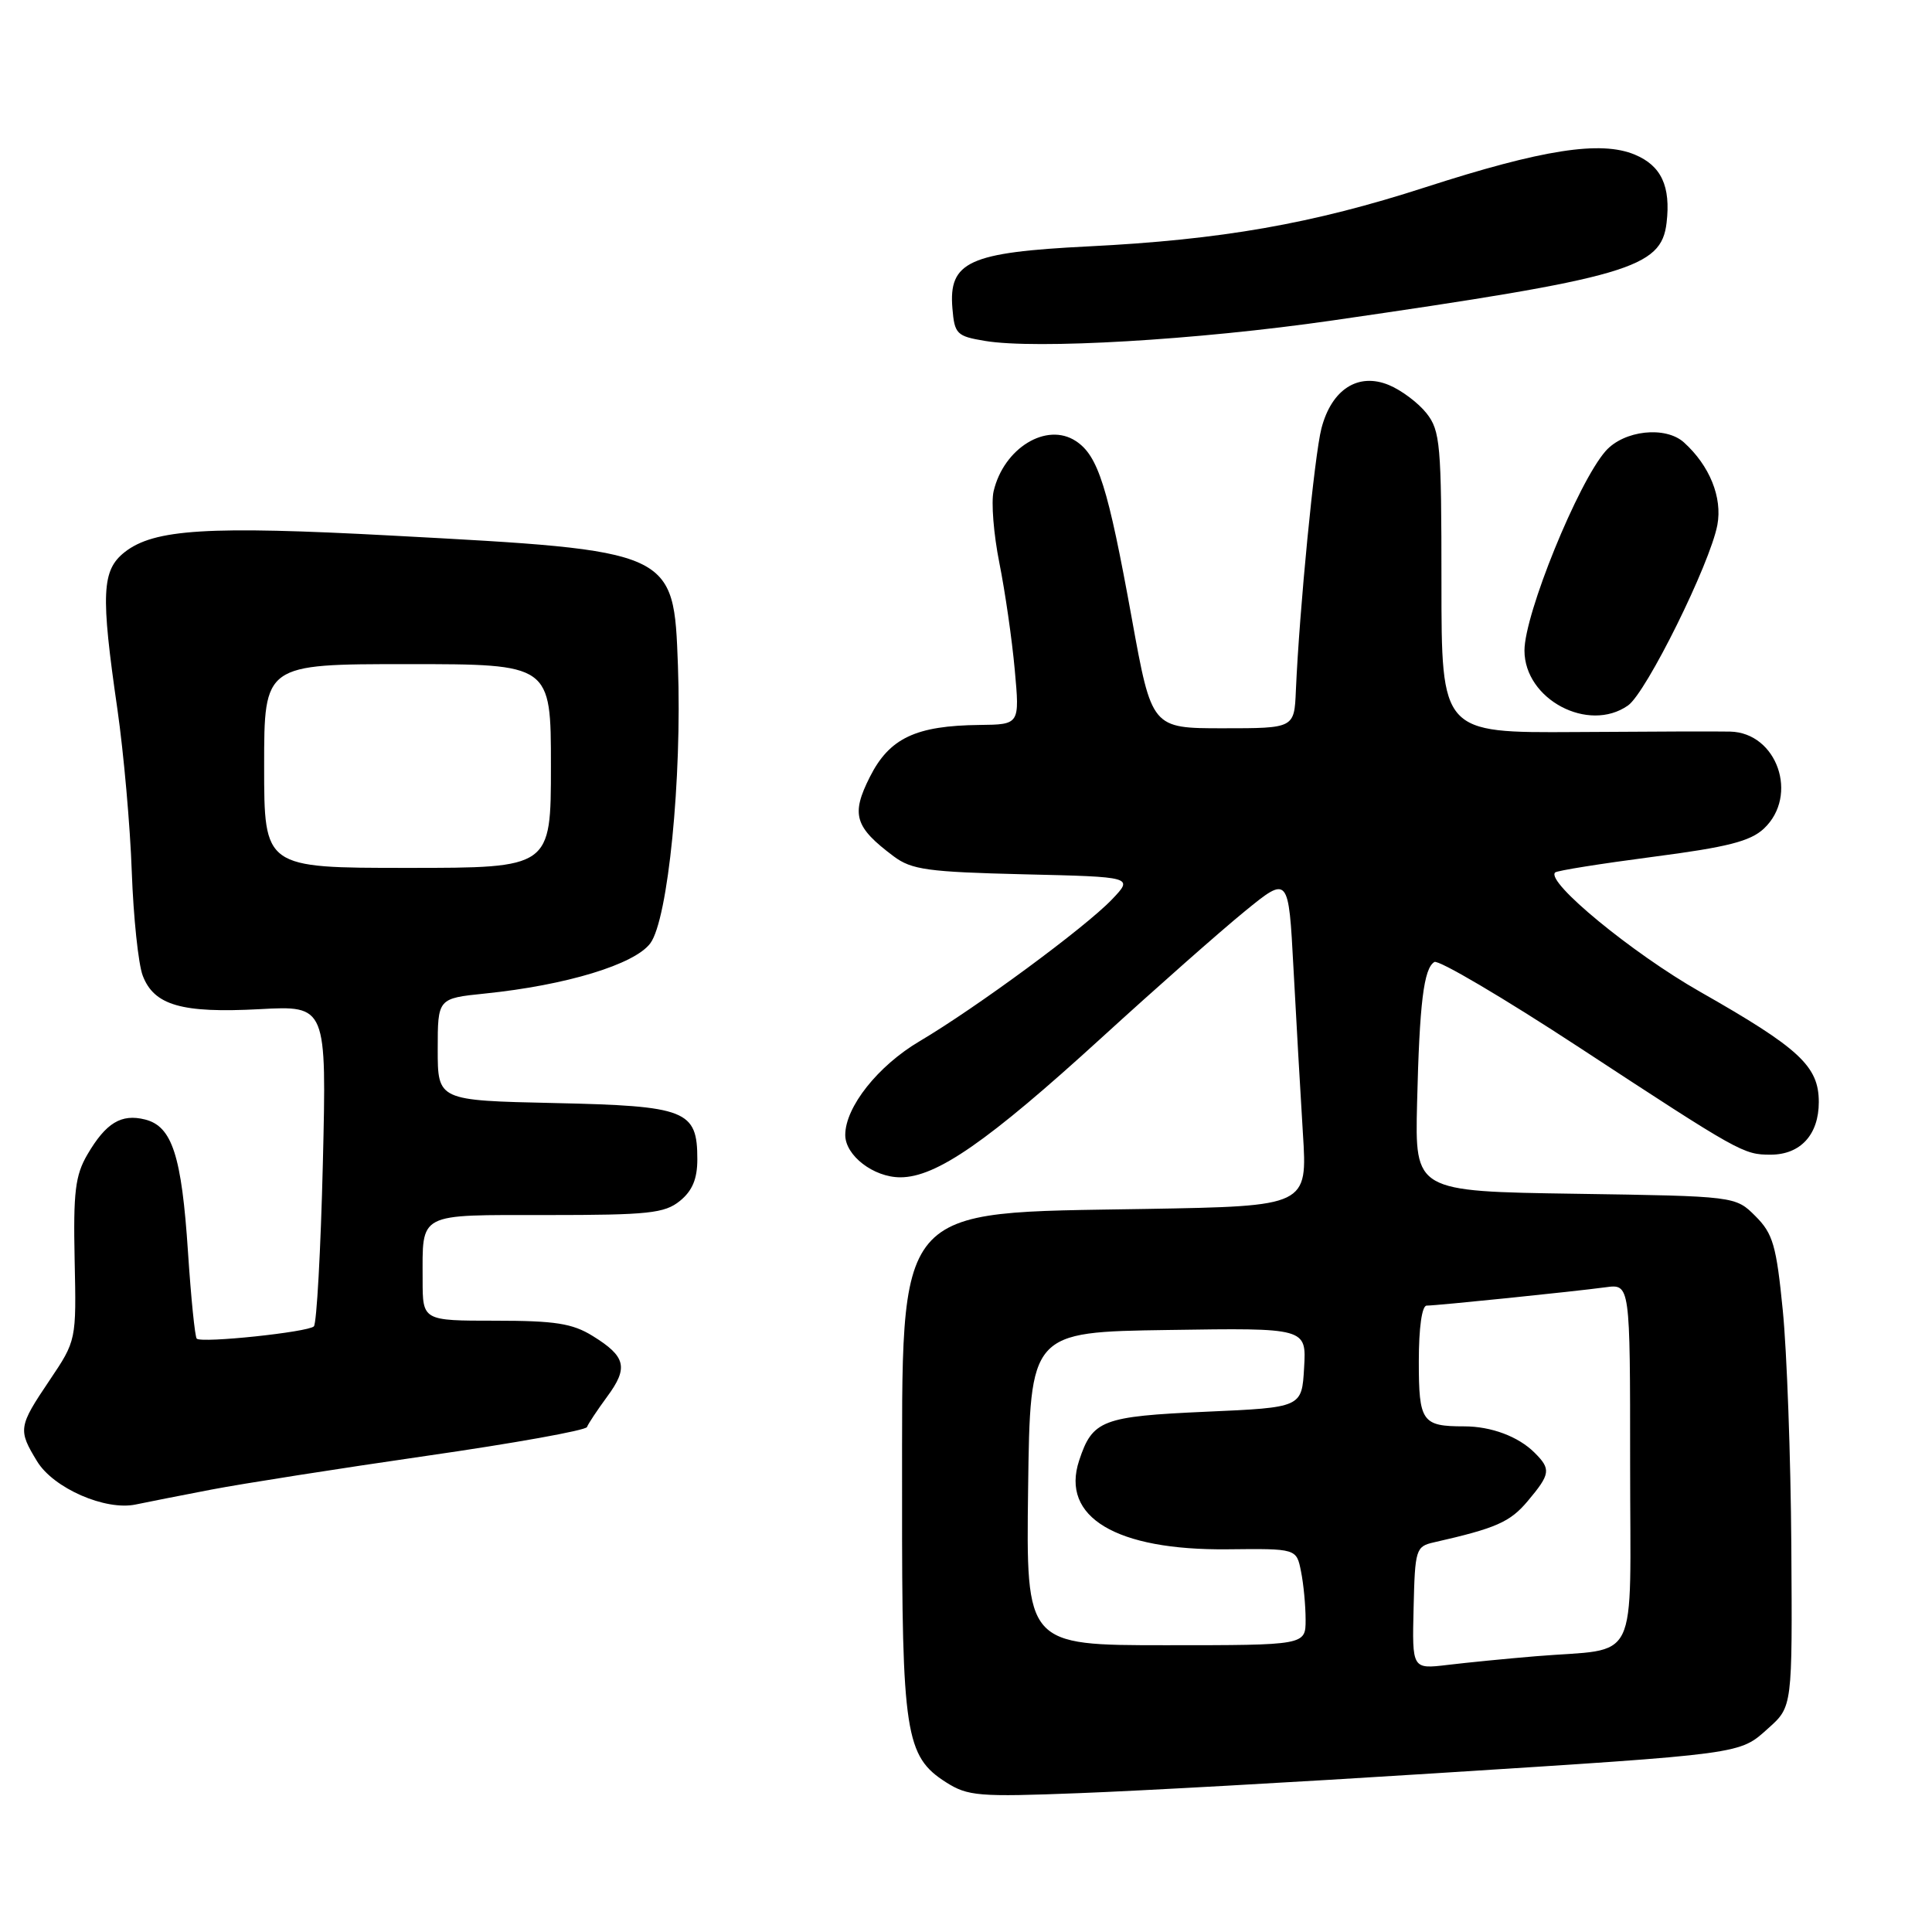 <?xml version="1.0" encoding="UTF-8" standalone="no"?>
<!DOCTYPE svg PUBLIC "-//W3C//DTD SVG 1.1//EN" "http://www.w3.org/Graphics/SVG/1.1/DTD/svg11.dtd" >
<svg xmlns="http://www.w3.org/2000/svg" xmlns:xlink="http://www.w3.org/1999/xlink" version="1.1" viewBox="0 0 256 256">
 <g >
 <path fill="currentColor"
d=" M 190.00 234.98 C 231.28 232.36 230.44 232.48 234.31 229.00 C 237.50 226.15 237.50 226.15 237.36 204.82 C 237.28 193.10 236.77 179.07 236.23 173.65 C 235.38 165.03 234.93 163.47 232.61 161.15 C 229.96 158.50 229.96 158.50 208.72 158.18 C 187.49 157.86 187.49 157.86 187.77 146.18 C 188.09 132.91 188.65 128.33 190.06 127.47 C 190.59 127.13 199.24 132.23 209.27 138.80 C 230.54 152.74 231.02 153.00 234.61 153.00 C 238.57 153.00 241.00 150.35 241.00 146.03 C 241.00 141.28 238.45 138.91 225.26 131.41 C 216.28 126.30 204.81 116.86 206.06 115.61 C 206.30 115.36 212.12 114.44 218.98 113.54 C 228.91 112.25 231.92 111.48 233.73 109.79 C 238.38 105.41 235.48 97.08 229.25 96.94 C 227.74 96.90 218.51 96.93 208.75 97.00 C 191.00 97.11 191.00 97.11 191.00 77.19 C 191.00 58.90 190.84 57.07 189.03 54.77 C 187.95 53.40 185.71 51.71 184.04 51.02 C 179.97 49.33 176.45 51.58 175.10 56.75 C 174.17 60.31 172.18 80.74 171.71 91.50 C 171.50 96.50 171.50 96.50 162.05 96.50 C 152.61 96.50 152.61 96.50 149.98 82.00 C 146.80 64.46 145.51 60.38 142.55 58.44 C 138.68 55.90 133.01 59.36 131.66 65.09 C 131.32 66.52 131.66 70.79 132.42 74.59 C 133.18 78.39 134.10 84.76 134.46 88.75 C 135.12 96.00 135.12 96.00 129.81 96.06 C 121.35 96.15 117.85 97.80 115.26 102.95 C 112.74 107.94 113.24 109.59 118.42 113.47 C 120.80 115.25 122.95 115.54 135.67 115.85 C 150.19 116.19 150.19 116.19 147.35 119.17 C 143.80 122.89 129.37 133.52 121.85 137.97 C 116.34 141.22 112.00 146.69 112.00 150.39 C 112.00 153.11 115.75 156.00 119.30 156.00 C 124.06 156.00 130.87 151.28 145.97 137.50 C 153.20 130.90 161.73 123.37 164.93 120.76 C 170.74 116.02 170.74 116.02 171.39 128.26 C 171.75 134.99 172.31 144.85 172.64 150.16 C 173.25 159.82 173.25 159.82 151.87 160.19 C 118.10 160.77 119.57 159.02 119.53 198.50 C 119.50 229.69 119.97 232.73 125.35 236.16 C 128.25 238.00 129.66 238.12 143.00 237.60 C 150.97 237.30 172.12 236.12 190.00 234.98 Z  M 28.00 197.38 C 32.12 196.59 44.95 194.58 56.50 192.91 C 68.05 191.25 77.63 189.53 77.78 189.09 C 77.94 188.65 79.15 186.84 80.46 185.05 C 83.29 181.22 82.94 179.74 78.53 177.02 C 75.85 175.36 73.55 175.00 65.63 175.00 C 56.00 175.00 56.00 175.00 56.00 169.58 C 56.00 160.57 55.17 161.00 72.50 161.00 C 85.94 161.00 88.06 160.77 90.09 159.13 C 91.74 157.79 92.40 156.21 92.40 153.61 C 92.40 147.11 90.97 146.54 73.47 146.16 C 58.00 145.82 58.00 145.82 58.00 139.05 C 58.00 132.29 58.00 132.29 64.25 131.65 C 75.03 130.55 84.09 127.79 86.17 124.99 C 88.52 121.82 90.38 103.14 89.83 88.19 C 89.26 72.90 89.43 72.98 51.95 70.97 C 27.54 69.66 20.42 70.10 16.52 73.16 C 13.48 75.56 13.33 78.65 15.56 94.00 C 16.39 99.78 17.25 109.45 17.46 115.50 C 17.68 121.55 18.33 127.75 18.91 129.27 C 20.41 133.22 24.10 134.27 34.39 133.72 C 43.28 133.24 43.28 133.24 42.78 154.15 C 42.50 165.65 41.96 175.37 41.59 175.75 C 40.81 176.52 26.73 178.00 26.07 177.38 C 25.83 177.15 25.31 171.99 24.91 165.91 C 24.07 153.12 22.81 149.24 19.22 148.34 C 16.07 147.55 14.04 148.78 11.58 152.98 C 9.97 155.74 9.70 157.94 9.89 166.94 C 10.12 177.62 10.12 177.62 6.56 182.91 C 2.43 189.04 2.37 189.46 4.92 193.64 C 7.09 197.20 13.98 200.21 18.00 199.35 C 19.38 199.06 23.88 198.17 28.00 197.38 Z  M 215.72 93.48 C 218.14 91.79 226.59 74.71 227.56 69.56 C 228.24 65.91 226.54 61.71 223.14 58.63 C 220.69 56.41 215.18 57.01 212.75 59.77 C 209.09 63.94 202.00 81.36 202.00 86.20 C 202.00 92.67 210.47 97.16 215.72 93.48 Z  M 176.50 42.47 C 215.83 36.78 220.12 35.52 220.83 29.53 C 221.40 24.68 220.13 21.95 216.62 20.49 C 212.10 18.60 204.39 19.80 188.88 24.81 C 173.90 29.66 161.85 31.77 144.18 32.65 C 128.38 33.44 125.68 34.67 126.20 40.86 C 126.48 44.26 126.77 44.55 130.50 45.17 C 137.25 46.31 158.62 45.05 176.50 42.47 Z  M 187.31 213.05 C 187.49 205.28 187.61 204.91 190.00 204.37 C 198.24 202.50 200.09 201.69 202.43 198.90 C 205.45 195.31 205.54 194.68 203.34 192.49 C 201.20 190.35 197.60 189.00 194.02 189.00 C 188.42 189.00 188.00 188.40 188.00 180.39 C 188.00 175.94 188.41 173.00 189.04 173.00 C 190.39 173.00 208.53 171.14 212.75 170.57 C 216.00 170.13 216.00 170.13 216.00 193.98 C 216.00 221.24 217.44 218.30 203.50 219.46 C 199.65 219.78 194.39 220.30 191.81 220.61 C 187.11 221.17 187.11 221.17 187.31 213.05 Z  M 136.23 197.25 C 136.50 176.50 136.50 176.50 154.80 176.23 C 173.11 175.95 173.11 175.95 172.80 181.23 C 172.50 186.50 172.50 186.50 159.83 187.06 C 146.02 187.68 144.76 188.16 142.99 193.53 C 140.51 201.03 147.89 205.44 162.64 205.29 C 171.79 205.19 171.79 205.19 172.39 208.22 C 172.73 209.89 173.00 212.77 173.00 214.63 C 173.00 218.00 173.00 218.00 154.48 218.00 C 135.96 218.00 135.96 218.00 136.23 197.25 Z  M 35.00 101.50 C 35.00 88.00 35.00 88.00 54.00 88.00 C 73.00 88.00 73.00 88.00 73.00 101.50 C 73.00 115.00 73.00 115.00 54.00 115.00 C 35.00 115.00 35.00 115.00 35.00 101.50 Z "/>
</g>
</svg>